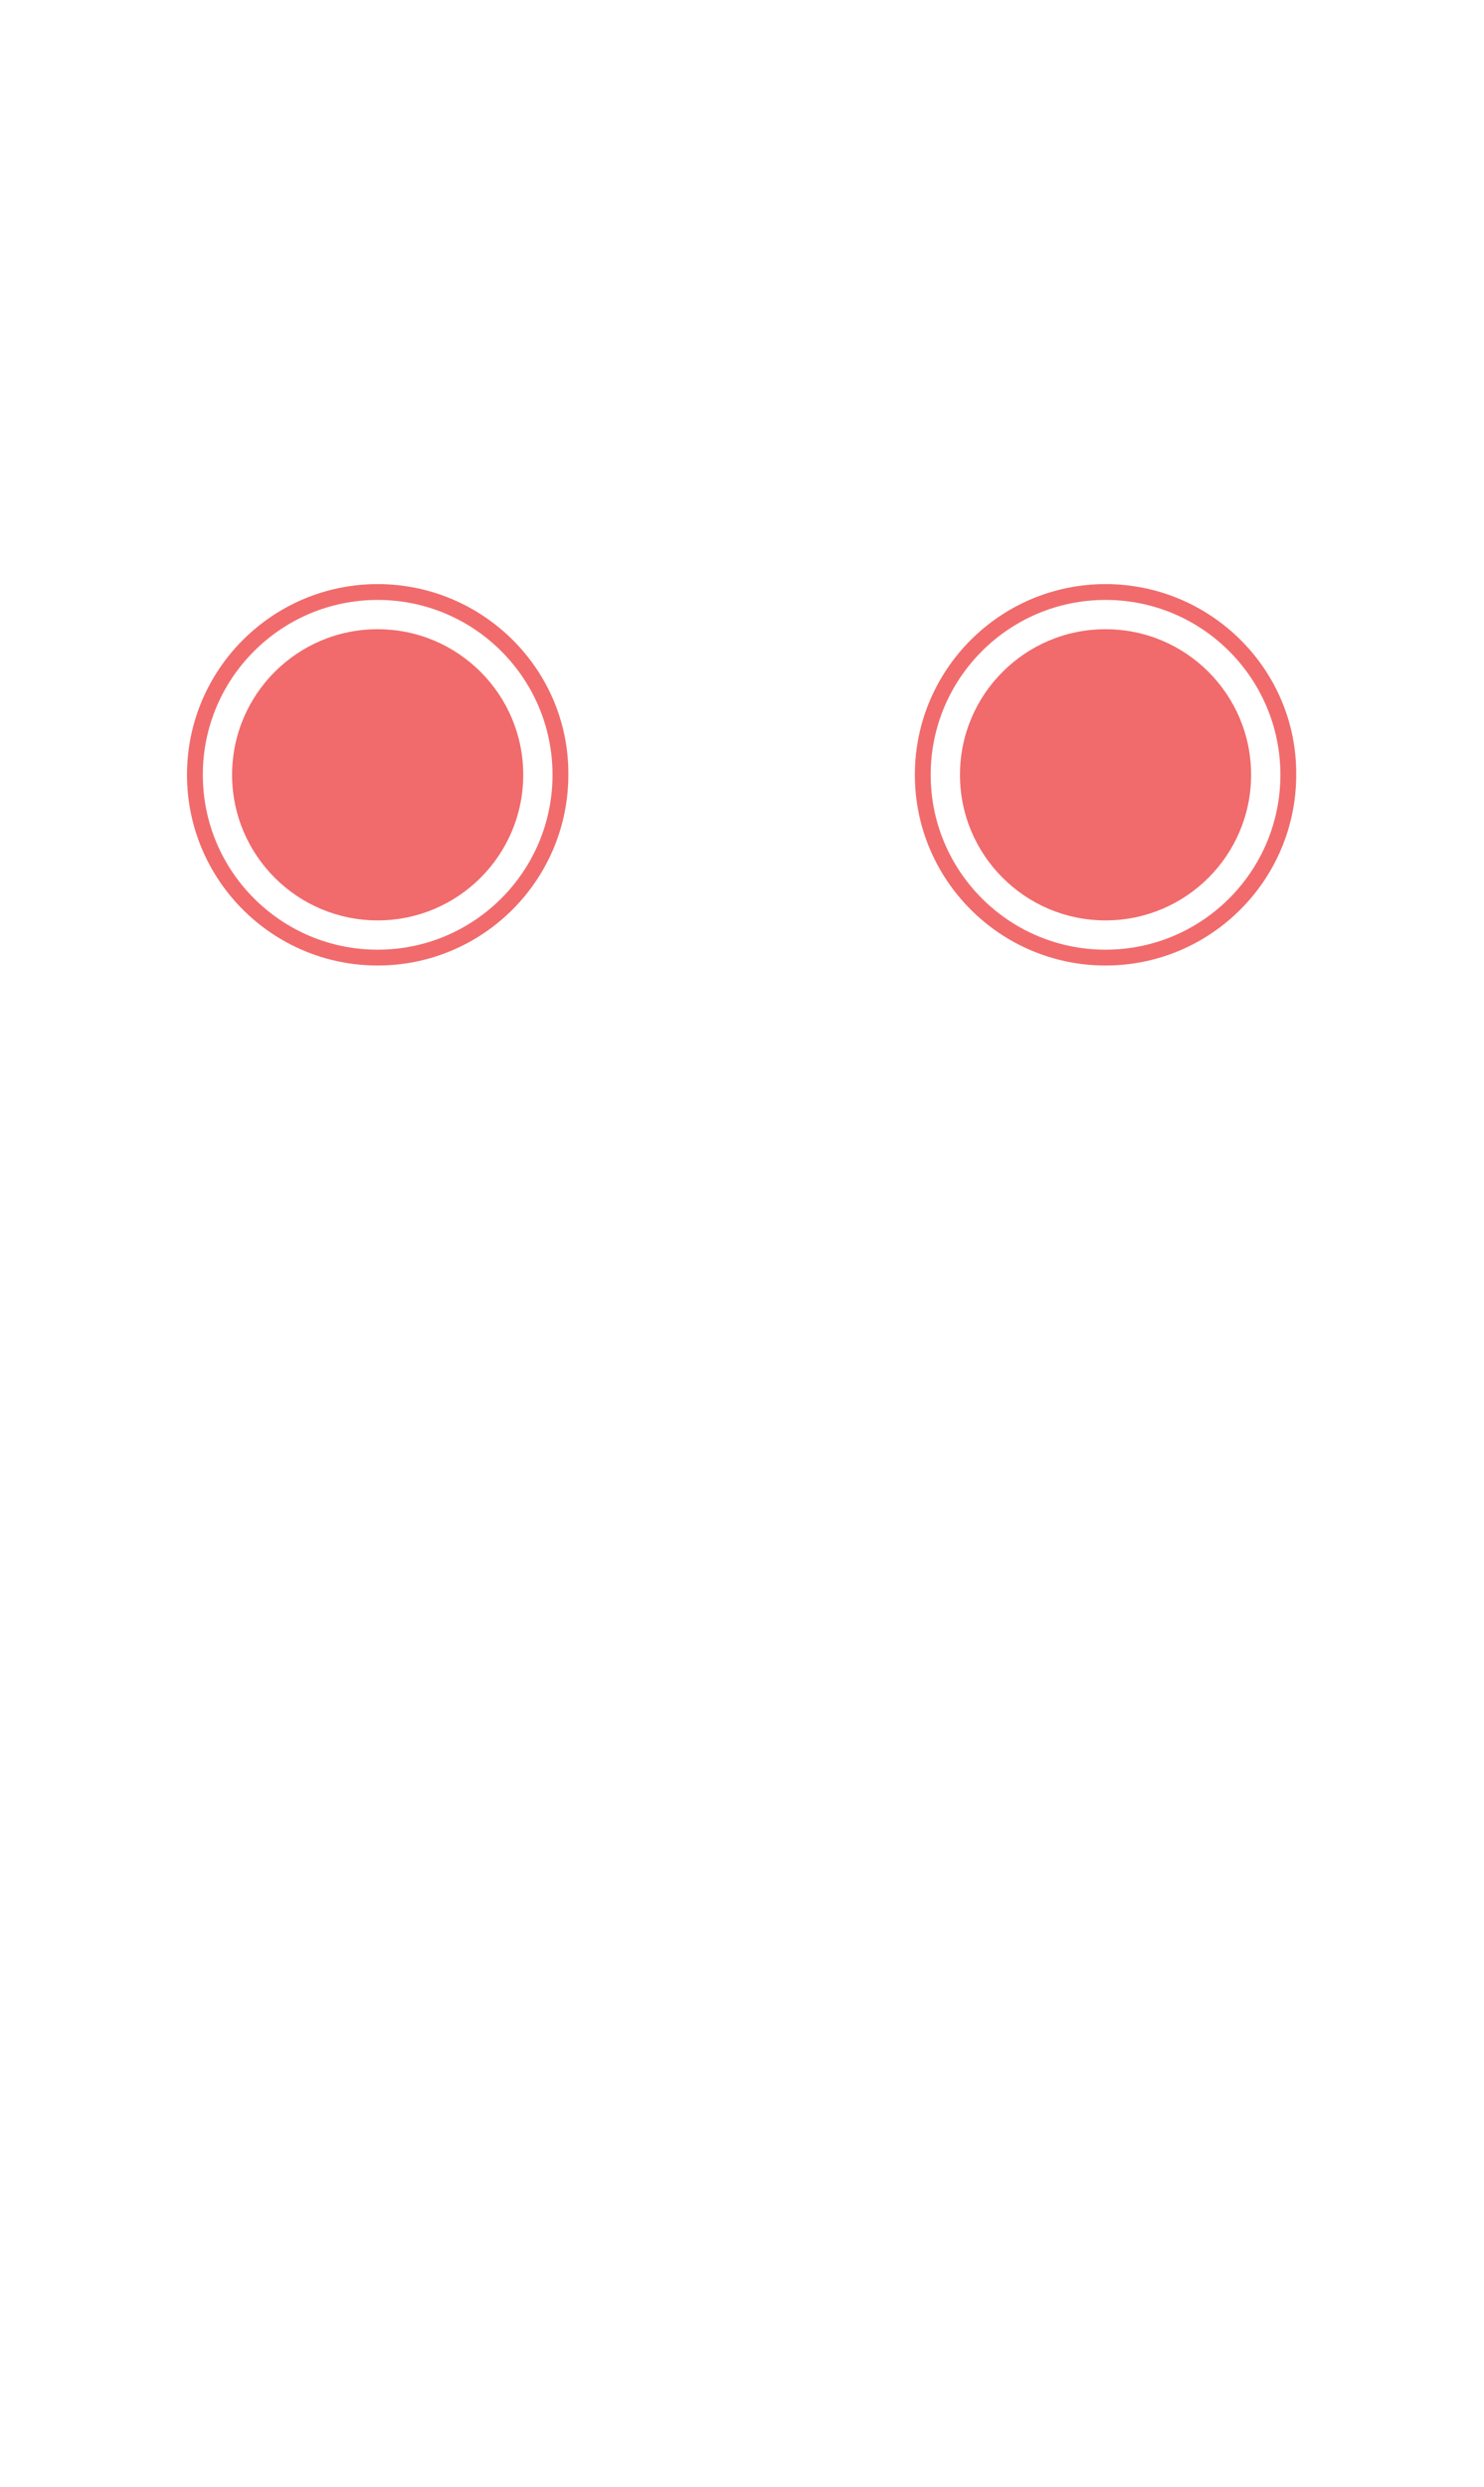<?xml version="1.0" encoding="UTF-8" standalone="no"?>
<!-- Generator: Adobe Illustrator 21.0.2, SVG Export Plug-In . SVG Version: 6.00 Build 0)  -->

<svg
   xmlns:dc="http://purl.org/dc/elements/1.1/"
   xmlns:cc="http://creativecommons.org/ns#"
   xmlns:rdf="http://www.w3.org/1999/02/22-rdf-syntax-ns#"
   xmlns:svg="http://www.w3.org/2000/svg"
   xmlns="http://www.w3.org/2000/svg"
   xmlns:sodipodi="http://sodipodi.sourceforge.net/DTD/sodipodi-0.dtd"
   xmlns:inkscape="http://www.inkscape.org/namespaces/inkscape"
   version="1.1"
   x="0px"
   y="0px"
   viewBox="0 0 286.445 480"
   xml:space="preserve"
   id="svg2236"
   sodipodi:docname="meow_v4_eyes.svg"
   width="286.445"
   height="480"
   inkscape:version="0.92.3 (2405546, 2018-03-11)"
   inkscape:export-filename="C:\Users\Daniel\Desktop\defcon26-meow\pcb\eagle\art prep\meow_v4_stock.png"
   inkscape:export-xdpi="300"
   inkscape:export-ydpi="300"><sodipodi:namedview
   pagecolor="#ffffff"
   bordercolor="#666666"
   borderopacity="1"
   objecttolerance="10"
   gridtolerance="10"
   guidetolerance="10"
   inkscape:pageopacity="0"
   inkscape:pageshadow="2"
   inkscape:window-width="1920"
   inkscape:window-height="1003"
   id="namedview2238"
   showgrid="false"
   inkscape:pagecheckerboard="true"
   fit-margin-top="0"
   fit-margin-left="0"
   fit-margin-right="0"
   fit-margin-bottom="0"
   inkscape:zoom="1.3874191"
   inkscape:cx="59.416307"
   inkscape:cy="207.05723"
   inkscape:window-x="-9"
   inkscape:window-y="-9"
   inkscape:window-maximized="1"
   inkscape:current-layer="layer3"><inkscape:grid
     originy="-1.2"
     originx="-27.864"
     id="grid2787"
     type="xygrid" /></sodipodi:namedview><defs
   id="defs2240">
	
	
	
	
	
	
	
	
	
	
	
	
	
	
	
	
	
	
	
	
	
	
	
	
	
	
	
	
	
	
</defs>
<style
   id="style2062"
   type="text/css">
	.st0{fill:#EFEFEF;}
	.st1{fill:#F16B6C;}
	.st2{fill:#FFFFFF;}
	.st3{fill:none;stroke:#F16B6C;stroke-width:4.554;stroke-linecap:round;stroke-miterlimit:10;}
	.st4{fill:#FFCC00;}
</style>
<g
   inkscape:groupmode="layer"
   id="layer3"
   inkscape:label="all"
   style="display:inline"><path
     class="st1"
     d="m 72.898,115.78 c 18.631,0 33.75,15.119 33.75,33.75 0,18.631 -15.119,33.75 -33.75,33.75 -18.631,0 -33.75,-15.119 -33.75,-33.75 0,-18.631 15.119,-33.75 33.75,-33.75 m 0,-3.054 v 3.054 -3.054 0 c -20.311,0 -36.804,16.493 -36.804,36.804 0,20.311 16.493,36.804 36.804,36.804 20.311,0 36.804,-16.493 36.804,-36.804 0.153,-20.311 -16.493,-36.804 -36.804,-36.804 z"
     id="path2112-8"
     inkscape:connector-curvature="0"
     style="fill:#f16b6c;stroke-width:1.527" /><circle
     style="fill:#f16b6c;stroke-width:1.527"
     id="circle2116-9"
     r="28.099"
     cy="149.53"
     cx="72.898"
     class="st1" /><path
     class="st1"
     d="m 213.394,115.78 c 18.631,0 33.75,15.119 33.75,33.75 0,18.631 -15.119,33.75 -33.75,33.75 -18.631,0 -33.75,-15.119 -33.75,-33.75 0,-18.631 15.119,-33.75 33.75,-33.75 m 0,-3.054 v 3.054 -3.054 0 c -20.311,0 -36.804,16.493 -36.804,36.804 0,20.311 16.493,36.804 36.804,36.804 20.311,0 36.804,-16.493 36.804,-36.804 0.153,-20.311 -16.493,-36.804 -36.804,-36.804 z"
     id="path2122-4"
     inkscape:connector-curvature="0"
     style="fill:#f16b6c;stroke-width:1.527" /><circle
     style="fill:#f16b6c;stroke-width:1.527"
     id="circle2126-6"
     r="28.099"
     cy="149.53"
     cx="213.394"
     class="st1" /></g><g
   transform="translate(-27.864,141)"
   sodipodi:docname="meow_v3.svg"
   inkscape:version="0.92.1 r15371"
   inkscape:export-ydpi="96"
   inkscape:export-xdpi="96"
   inkscape:export-filename="C:\Users\dash\Documents\GitHub\defcon26-meow\art\meow_v1.png"
   id="svg8">
	
		<sodipodi:namedview
   units="cm"
   showguides="false"
   showgrid="false"
   pagecolor="#ffffff"
   objecttolerance="10000"
   inkscape:zoom="1.4142136"
   inkscape:window-y="0"
   inkscape:window-x="1921"
   inkscape:window-width="1735"
   inkscape:window-maximized="1"
   inkscape:window-height="1048"
   inkscape:snap-to-guides="true"
   inkscape:snap-smooth-nodes="false"
   inkscape:snap-nodes="false"
   inkscape:snap-intersection-paths="false"
   inkscape:pageshadow="2"
   inkscape:pageopacity="0.0"
   inkscape:pagecheckerboard="true"
   inkscape:object-paths="false"
   inkscape:object-nodes="false"
   inkscape:lockguides="false"
   inkscape:guide-bbox="true"
   inkscape:document-units="cm"
   inkscape:cy="233.65003"
   inkscape:cx="62.544425"
   inkscape:current-layer="layer12"
   id="base"
   borderopacity="1.0"
   bordercolor="#666666">
		<sodipodi:guide
   position="70.115,301.625"
   orientation="1,0"
   inkscape:locked="false"
   id="guide4491" />
		<sodipodi:guide
   position="129.812,326.095"
   orientation="1,0"
   inkscape:locked="false"
   id="guide4493" />
		<inkscape:grid
   type="xygrid"
   id="grid4495" />
		<sodipodi:guide
   position="-19.844,260.048"
   orientation="0,1"
   inkscape:locked="false"
   id="guide4499" />
		<sodipodi:guide
   position="-20.033,179.917"
   orientation="0,1"
   inkscape:locked="false"
   id="guide4501" />
		<sodipodi:guide
   position="-16.631,270.064"
   orientation="0,1"
   inkscape:locked="false"
   id="guide4503" />
		<sodipodi:guide
   position="-19.466,219.982"
   orientation="0,1"
   inkscape:locked="false"
   id="guide4512" />
		<sodipodi:guide
   position="60.098,179.917"
   orientation="-0.826,0.564"
   inkscape:locked="false"
   id="guide4514">
			</sodipodi:guide>
		<sodipodi:guide
   position="140.07,179.917"
   orientation="-0.826,-0.564"
   inkscape:locked="false"
   id="guide4518">
			</sodipodi:guide>
		<sodipodi:guide
   position="79.942,226.975"
   orientation="1,0"
   inkscape:locked="false"
   id="guide4520" />
		<sodipodi:guide
   position="119.937,202.364"
   orientation="1,0"
   inkscape:locked="false"
   id="guide4522" />
		<sodipodi:guide
   position="124.999,314.2"
   orientation="1,0"
   inkscape:locked="false"
   id="guide4541" />
		<sodipodi:guide
   position="74.835,302.683"
   orientation="1,0"
   inkscape:locked="false"
   id="guide4543" />
		<sodipodi:guide
   position="83.872,297"
   orientation="0,1"
   inkscape:locked="false"
   id="guide4584" />
		<sodipodi:guide
   position="44.675,230"
   orientation="0,1"
   inkscape:locked="false"
   id="guide4586" />
		<sodipodi:guide
   position="70.11,209.506"
   orientation="0,1"
   inkscape:locked="false"
   id="guide4588" />
		<sodipodi:guide
   position="63.22,249.93"
   orientation="0,1"
   inkscape:locked="false"
   id="guide4590" />
		<sodipodi:guide
   position="59.969,242.102"
   orientation="0,1"
   inkscape:locked="false"
   id="guide4592" />
		<sodipodi:guide
   position="88.034,219.982"
   orientation="1,0"
   inkscape:locked="false"
   id="guide4594" />
		<sodipodi:guide
   position="111.929,245.113"
   orientation="1,0"
   inkscape:locked="false"
   id="guide4596" />
		<sodipodi:guide
   position="93.927,245.113"
   orientation="1,0"
   inkscape:locked="false"
   id="guide4598" />
		<sodipodi:guide
   position="106.089,212.419"
   orientation="1,0"
   inkscape:locked="false"
   id="guide4600" />
		<sodipodi:guide
   position="88.026,238.43"
   orientation="0,1"
   inkscape:locked="false"
   id="guide4612" />
		<sodipodi:guide
   position="85.076,233.974"
   orientation="0,1"
   inkscape:locked="false"
   id="guide4614" />
		<sodipodi:guide
   position="91.88,214.376"
   orientation="0.597,0.802"
   inkscape:locked="false"
   id="guide4669">
			</sodipodi:guide>
		<sodipodi:guide
   position="100,239.566"
   orientation="1,0"
   inkscape:locked="false"
   id="guide4692" />
		<sodipodi:guide
   position="63.762,190.021"
   orientation="0,1"
   inkscape:locked="false"
   id="guide4725" />
		<sodipodi:guide
   position="84.298,194.991"
   orientation="0,1"
   inkscape:locked="false"
   id="guide4727" />
	</sodipodi:namedview>
</g>

<g
   transform="translate(-27.864,141)"
   id="Layer_3">
</g>
<g
   inkscape:label="Layer 2"
   id="layer2"
   inkscape:groupmode="layer"
   style="display:none"><path
     style="fill:#ffffff;fill-opacity:1;stroke-width:1.527"
     d="M 47.682,0.008 C 47.206,0.022 46.731,0.056 46.26,0.111 45.313,0.223 44.378,0.418 43.467,0.691 42.556,0.965 41.667,1.317 40.816,1.746 39.969,2.173 39.158,2.676 38.395,3.25 c -0.756,0.568 -1.465,1.205 -2.115,1.91 -0.638,0.692 -1.22,1.449 -1.734,2.266 -0.498,0.791 -0.932,1.639 -1.293,2.541 -0.344,0.862 -0.621,1.774 -0.822,2.732 l -0.619,2.92 -0.619,2.922 -0.619,2.922 -0.617,2.922 -0.619,2.922 -0.619,2.922 -0.619,2.922 -0.619,2.922 -0.619,2.922 -0.619,2.922 -0.619,2.92 -0.619,2.924 -0.619,2.922 -0.617,2.92 -0.619,2.922 -0.619,2.924 -0.619,2.922 -0.619,2.92 -0.619,2.922 -0.619,2.922 -0.617,2.92 -0.619,2.922 -0.619,2.92 -0.619,2.922 -0.619,2.922 -0.619,2.922 -0.619,2.922 -0.617,2.922 -0.619,2.922 -0.619,2.922 -0.619,2.922 -0.619,2.92 -0.619,2.922 -0.619,2.922 -0.08,0.381 c -0.013,0.047 -0.03,0.092 -0.043,0.139 -0.265,0.936 -0.512,1.88 -0.742,2.832 -0.228,0.945 -0.44,1.899 -0.633,2.859 -0.191,0.953 -0.364,1.913 -0.52,2.881 l -0.309,1.895 -0.148,0.701 0.039,-0.023 -0.049,0.295 -0.465,2.867 -0.467,2.869 -0.467,2.869 -0.467,2.867 -0.467,2.865 -0.467,2.867 -0.467,2.867 -0.467,2.869 -0.467,2.867 -0.467,2.867 -0.467,2.869 -0.467,2.867 -0.465,2.869 -0.467,2.867 -0.467,2.867 L 1.438,169.875 0.971,172.742 c -0.157,0.971 -0.294,1.941 -0.412,2.908 -0.12,0.977 -0.22,1.952 -0.301,2.924 -0.081,0.981 -0.143,1.957 -0.186,2.932 C 0.029,182.488 0.004,183.468 0,184.443 c -0.004,0.983 0.013,1.962 0.047,2.938 0.035,0.982 0.087,1.962 0.16,2.936 0.074,0.98 0.167,1.954 0.279,2.924 0.112,0.976 0.244,1.947 0.395,2.912 0.151,0.97 0.321,1.936 0.51,2.895 0.19,0.963 0.398,1.92 0.625,2.871 0.228,0.954 0.476,1.903 0.74,2.844 0.266,0.945 0.55,1.882 0.852,2.812 0.303,0.933 0.622,1.86 0.961,2.777 0.339,0.92 0.698,1.833 1.072,2.736 0.375,0.906 0.768,1.803 1.178,2.691 0.411,0.89 0.839,1.773 1.283,2.645 0.445,0.873 0.906,1.736 1.385,2.59 0.479,0.855 0.975,1.7 1.486,2.535 0.512,0.835 1.042,1.66 1.586,2.475 0.544,0.815 1.103,1.62 1.678,2.412 0.575,0.793 1.166,1.572 1.771,2.342 0.606,0.77 1.228,1.528 1.863,2.273 0.635,0.746 1.285,1.479 1.949,2.199 0.664,0.72 1.34,1.429 2.031,2.123 0.691,0.694 1.397,1.372 2.115,2.039 0.438,0.407 0.89,0.799 1.338,1.195 -0.039,0.074 -0.082,0.146 -0.121,0.221 -0.454,0.863 -0.894,1.736 -1.318,2.617 -0.423,0.879 -0.831,1.766 -1.225,2.662 -0.392,0.893 -0.769,1.795 -1.131,2.705 -0.36,0.906 -0.704,1.821 -1.033,2.742 -0.328,0.918 -0.641,1.844 -0.938,2.777 -0.295,0.929 -0.574,1.865 -0.838,2.809 -0.262,0.938 -0.508,1.884 -0.738,2.836 -0.229,0.947 -0.442,1.9 -0.639,2.859 -0.195,0.954 -0.374,1.914 -0.537,2.881 -0.162,0.961 -0.307,1.928 -0.436,2.9 -0.128,0.965 -0.239,1.935 -0.334,2.91 -0.094,0.969 -0.173,1.943 -0.234,2.922 l -0.184,2.965 -0.184,2.963 -0.184,2.965 -0.186,2.965 -0.184,2.963 -0.184,2.963 -0.184,2.965 -0.186,2.965 -0.184,2.965 -0.184,2.965 -0.184,2.963 -0.184,2.965 -0.186,2.965 -0.184,2.963 -0.184,2.963 -0.184,2.965 -0.186,2.965 -0.184,2.965 -0.184,2.965 -0.184,2.965 -0.186,2.963 -0.184,2.963 -0.184,2.965 -0.184,2.965 -0.184,2.965 -0.186,2.963 -0.184,2.965 -0.184,2.963 -0.184,2.965 -0.186,2.963 -0.184,2.965 -0.184,2.965 -0.184,2.965 -0.184,2.963 -0.186,2.965 -0.184,2.965 -0.184,2.963 -0.184,2.965 -0.186,2.965 c -0.06,0.991 -0.102,1.979 -0.127,2.963 -0.025,0.992 -0.033,1.98 -0.023,2.965 0.009,0.992 0.036,1.979 0.08,2.963 0.044,0.991 0.105,1.979 0.184,2.961 0.079,0.988 0.176,1.971 0.289,2.949 0.114,0.985 0.244,1.965 0.393,2.939 0.149,0.98 0.315,1.955 0.498,2.924 0.184,0.973 0.384,1.943 0.602,2.904 0.218,0.966 0.454,1.925 0.705,2.879 0.253,0.958 0.521,1.909 0.807,2.854 0.287,0.948 0.589,1.889 0.908,2.822 0.32,0.937 0.657,1.867 1.01,2.789 0.353,0.924 0.723,1.841 1.107,2.75 0.386,0.911 0.788,1.812 1.205,2.707 0.418,0.897 0.85,1.787 1.299,2.666 0.45,0.881 0.915,1.754 1.395,2.617 0.207,0.372 0.427,0.735 0.639,1.104 -0.202,0.256 -0.406,0.51 -0.602,0.771 -0.588,0.784 -1.149,1.592 -1.682,2.418 -0.531,0.824 -1.034,1.667 -1.506,2.529 -0.47,0.859 -0.911,1.736 -1.32,2.631 -0.407,0.89 -0.784,1.796 -1.129,2.719 -0.342,0.916 -0.652,1.847 -0.93,2.793 -0.275,0.937 -0.518,1.888 -0.727,2.852 -0.207,0.954 -0.38,1.92 -0.52,2.896 -0.138,0.965 -0.243,1.94 -0.312,2.926 -0.069,0.972 -0.104,1.953 -0.104,2.941 0,0.979 0.083,1.937 0.244,2.867 0.166,0.959 0.414,1.89 0.736,2.783 0.328,0.911 0.734,1.783 1.209,2.609 0.481,0.836 1.031,1.625 1.646,2.359 0.617,0.737 1.299,1.418 2.035,2.035 0.734,0.615 1.523,1.167 2.359,1.648 0.827,0.476 1.7,0.882 2.611,1.211 0.893,0.322 1.824,0.569 2.783,0.734 0.931,0.161 1.888,0.244 2.867,0.244 h 2.971 2.973 2.971 2.971 2.971 2.973 2.971 2.971 2.971 2.971 2.971 2.971 2.973 2.971 2.971 2.971 2.971 2.971 2.973 2.971 2.971 2.969 2.312 2.924 2.924 2.922 2.924 2.924 2.924 2.922 2.924 2.924 2.924 2.924 2.922 2.924 2.924 2.922 2.924 2.924 2.924 2.922 2.924 2.924 2.924 2.924 2.924 2.922 2.924 2.924 2.924 2.924 2.922 2.924 2.924 2.924 2.922 2.512 2.973 2.971 2.971 2.971 2.973 2.971 2.971 2.973 2.969 2.971 2.971 2.973 2.971 2.971 2.971 2.971 2.973 2.971 2.971 2.971 2.969 c 0.972,0 1.928,-0.084 2.857,-0.248 0.953,-0.168 1.878,-0.418 2.77,-0.744 0.905,-0.331 1.776,-0.739 2.6,-1.217 0.831,-0.482 1.615,-1.035 2.346,-1.65 0.732,-0.617 1.409,-1.296 2.023,-2.031 0.612,-0.733 1.16,-1.519 1.637,-2.354 0.472,-0.826 0.874,-1.699 1.195,-2.609 0.315,-0.892 0.554,-1.819 0.709,-2.777 0.15,-0.928 0.221,-1.885 0.205,-2.861 0,-0.989 -0.035,-1.97 -0.104,-2.941 -0.07,-0.985 -0.175,-1.961 -0.312,-2.926 -0.139,-0.977 -0.313,-1.943 -0.52,-2.896 -0.209,-0.964 -0.451,-1.916 -0.727,-2.854 -0.277,-0.945 -0.59,-1.875 -0.932,-2.791 -0.345,-0.922 -0.721,-1.829 -1.129,-2.719 -0.41,-0.895 -0.85,-1.774 -1.32,-2.633 -0.472,-0.862 -0.973,-1.706 -1.504,-2.529 -0.532,-0.826 -1.095,-1.632 -1.684,-2.416 -0.196,-0.261 -0.398,-0.516 -0.6,-0.771 0.212,-0.369 0.432,-0.733 0.639,-1.105 0.479,-0.863 0.945,-1.736 1.395,-2.617 0.449,-0.879 0.881,-1.767 1.299,-2.664 0.417,-0.895 0.819,-1.798 1.205,-2.709 0.385,-0.909 0.754,-1.827 1.107,-2.752 0.352,-0.922 0.69,-1.852 1.01,-2.789 0.319,-0.934 0.622,-1.874 0.908,-2.822 0.285,-0.944 0.554,-1.896 0.807,-2.854 0.251,-0.954 0.487,-1.913 0.705,-2.879 0.217,-0.962 0.418,-1.929 0.602,-2.902 0.183,-0.969 0.349,-1.944 0.498,-2.924 0.148,-0.974 0.279,-1.953 0.393,-2.938 0.113,-0.979 0.21,-1.963 0.289,-2.951 0.079,-0.982 0.14,-1.968 0.184,-2.959 0.044,-0.984 0.071,-1.973 0.08,-2.965 0.009,-0.984 0.002,-1.973 -0.023,-2.965 -0.025,-0.984 -0.069,-1.97 -0.129,-2.961 l -0.184,-2.965 -0.184,-2.965 -0.184,-2.963 -0.186,-2.965 -0.184,-2.965 -0.184,-2.963 -0.184,-2.965 -0.184,-2.965 -0.186,-2.963 -0.184,-2.965 -0.184,-2.965 -0.184,-2.963 -0.186,-2.965 -0.184,-2.963 -0.184,-2.965 -0.184,-2.965 -0.186,-2.965 -0.184,-2.965 -0.184,-2.965 -0.184,-2.963 -0.184,-2.965 -0.186,-2.963 -0.184,-2.965 -0.184,-2.963 -0.184,-2.965 -0.186,-2.963 -0.184,-2.965 -0.184,-2.965 -0.184,-2.963 -0.184,-2.965 -0.186,-2.963 -0.184,-2.967 -0.184,-2.963 -0.184,-2.965 -0.186,-2.965 -0.184,-2.965 -0.184,-2.963 -0.184,-2.965 -0.186,-2.963 c -0.059,-1.002 -0.134,-2.001 -0.229,-2.992 -0.095,-0.999 -0.206,-1.991 -0.336,-2.979 -0.13,-0.995 -0.278,-1.986 -0.443,-2.969 -0.166,-0.989 -0.35,-1.971 -0.551,-2.947 -0.202,-0.982 -0.421,-1.957 -0.656,-2.926 -0.237,-0.974 -0.489,-1.942 -0.76,-2.902 -0.272,-0.964 -0.562,-1.922 -0.867,-2.871 -0.307,-0.954 -0.629,-1.9 -0.969,-2.838 -0.341,-0.942 -0.699,-1.874 -1.072,-2.799 -0.375,-0.929 -0.767,-1.85 -1.174,-2.762 -0.408,-0.914 -0.834,-1.821 -1.273,-2.717 -0.348,-0.708 -0.713,-1.405 -1.08,-2.102 0.462,-0.409 0.929,-0.813 1.381,-1.232 0.718,-0.667 1.422,-1.347 2.113,-2.041 0.692,-0.694 1.369,-1.401 2.033,-2.121 0.664,-0.72 1.314,-1.454 1.949,-2.199 0.635,-0.745 1.256,-1.504 1.861,-2.273 0.606,-0.77 1.196,-1.551 1.771,-2.344 0.575,-0.793 1.135,-1.597 1.68,-2.412 0.544,-0.814 1.074,-1.639 1.586,-2.475 0.511,-0.835 1.005,-1.68 1.484,-2.535 0.479,-0.854 0.941,-1.718 1.387,-2.592 0.445,-0.872 0.873,-1.752 1.283,-2.643 0.41,-0.888 0.802,-1.786 1.178,-2.691 0.375,-0.904 0.733,-1.816 1.072,-2.736 0.339,-0.918 0.658,-1.844 0.961,-2.777 0.302,-0.93 0.586,-1.868 0.852,-2.812 0.265,-0.941 0.512,-1.889 0.74,-2.844 0.227,-0.951 0.435,-1.908 0.625,-2.871 0.189,-0.959 0.359,-1.924 0.51,-2.895 0.15,-0.965 0.282,-1.936 0.395,-2.912 0.112,-0.97 0.206,-1.944 0.279,-2.924 0.073,-0.973 0.126,-1.952 0.16,-2.934 0.034,-0.976 0.051,-1.956 0.047,-2.939 -0.004,-0.976 -0.029,-1.955 -0.072,-2.938 -0.043,-0.974 -0.104,-1.953 -0.186,-2.934 -0.081,-0.972 -0.181,-1.945 -0.301,-2.922 -0.118,-0.968 -0.255,-1.937 -0.412,-2.908 l -0.467,-2.867 -0.467,-2.869 -0.467,-2.867 -0.467,-2.869 -0.467,-2.867 -0.467,-2.867 -0.465,-2.865 -0.467,-2.867 -0.467,-2.869 -0.467,-2.867 -0.467,-2.869 -0.467,-2.867 -0.467,-2.869 -0.467,-2.867 -0.467,-2.867 -0.467,-2.867 -0.467,-2.867 -0.065,-0.402 0.209,0.131 -0.613,-2.922 -0.457,-2.174 c -0.025,-0.125 -0.045,-0.252 -0.07,-0.377 -0.049,-0.237 -0.108,-0.47 -0.158,-0.707 l -0.545,-2.586 -0.615,-2.922 -0.615,-2.922 -0.615,-2.922 -0.613,-2.92 -0.615,-2.922 -0.615,-2.922 -0.615,-2.922 -0.615,-2.922 -0.615,-2.922 -0.613,-2.922 -0.615,-2.922 -0.615,-2.922 -0.615,-2.92 -0.615,-2.922 -0.613,-2.92 -0.615,-2.922 -0.615,-2.922 -0.615,-2.92 -0.613,-2.922 -0.615,-2.924 -0.615,-2.922 -0.615,-2.92 -0.615,-2.922 -0.615,-2.924 -0.613,-2.92 -0.615,-2.922 -0.615,-2.922 -0.615,-2.922 -0.615,-2.922 -0.615,-2.922 -0.613,-2.922 -0.615,-2.922 -0.615,-2.922 -0.615,-2.922 -0.615,-2.92 c -0.201,-0.958 -0.478,-1.87 -0.822,-2.732 -0.36,-0.902 -0.793,-1.75 -1.291,-2.541 -0.514,-0.817 -1.096,-1.574 -1.734,-2.266 C 249.822,4.455 249.112,3.818 248.355,3.25 247.592,2.676 246.781,2.173 245.934,1.746 245.083,1.317 244.196,0.965 243.285,0.691 c -0.911,-0.274 -1.848,-0.469 -2.795,-0.58 -0.943,-0.111 -1.896,-0.139 -2.85,-0.082 -0.944,0.057 -1.889,0.197 -2.82,0.426 -0.914,0.224 -1.818,0.533 -2.697,0.93 -0.852,0.384 -1.683,0.851 -2.482,1.402 -0.764,0.527 -1.499,1.132 -2.197,1.818 l -2.109,2.068 -2.107,2.066 -2.107,2.066 -2.109,2.068 -2.109,2.068 -2.109,2.068 -2.109,2.068 -2.107,2.066 -2.109,2.066 -2.107,2.068 -2.109,2.068 -2.109,2.066 -2.107,2.068 -2.109,2.066 -2.107,2.068 -2.109,2.066 -2.107,2.066 -2.109,2.068 -2.109,2.068 -2.107,2.066 -2.109,2.068 -2.107,2.066 -2.109,2.068 -2.107,2.066 -2.109,2.068 -2.109,2.066 h -1.549 -2.932 -2.932 -2.93 -2.932 -2.934 -2.93 -2.932 -2.932 -2.932 -2.932 -2.93 -2.932 -2.932 -2.932 -2.93 -2.932 -2.932 -2.932 -2.932 -1.244 l -2.109,-2.066 -2.109,-2.068 -2.107,-2.066 -2.107,-2.068 -2.109,-2.066 -2.107,-2.068 -2.109,-2.066 -2.109,-2.068 L 95.154,39.752 93.045,37.686 90.938,35.619 88.828,33.551 86.721,31.484 84.611,29.416 82.502,27.35 80.395,25.281 78.285,23.213 76.178,21.146 74.068,19.08 71.959,17.012 69.852,14.943 67.742,12.875 65.633,10.807 63.525,8.74 61.416,6.674 59.307,4.605 C 58.609,3.919 57.874,3.315 57.109,2.787 56.31,2.235 55.479,1.769 54.627,1.385 53.747,0.988 52.846,0.679 51.932,0.455 51,0.227 50.056,0.086 49.111,0.029 48.634,6.6814634e-4 48.157,-0.006 47.682,0.008 Z"
     id="path2094-2"
     inkscape:connector-curvature="0" /><g
     transform="matrix(1.527,0,0,1.527,-42.553,-37.696)"
     id="g2188-3"><g
       id="g2184-4" /></g></g></svg>